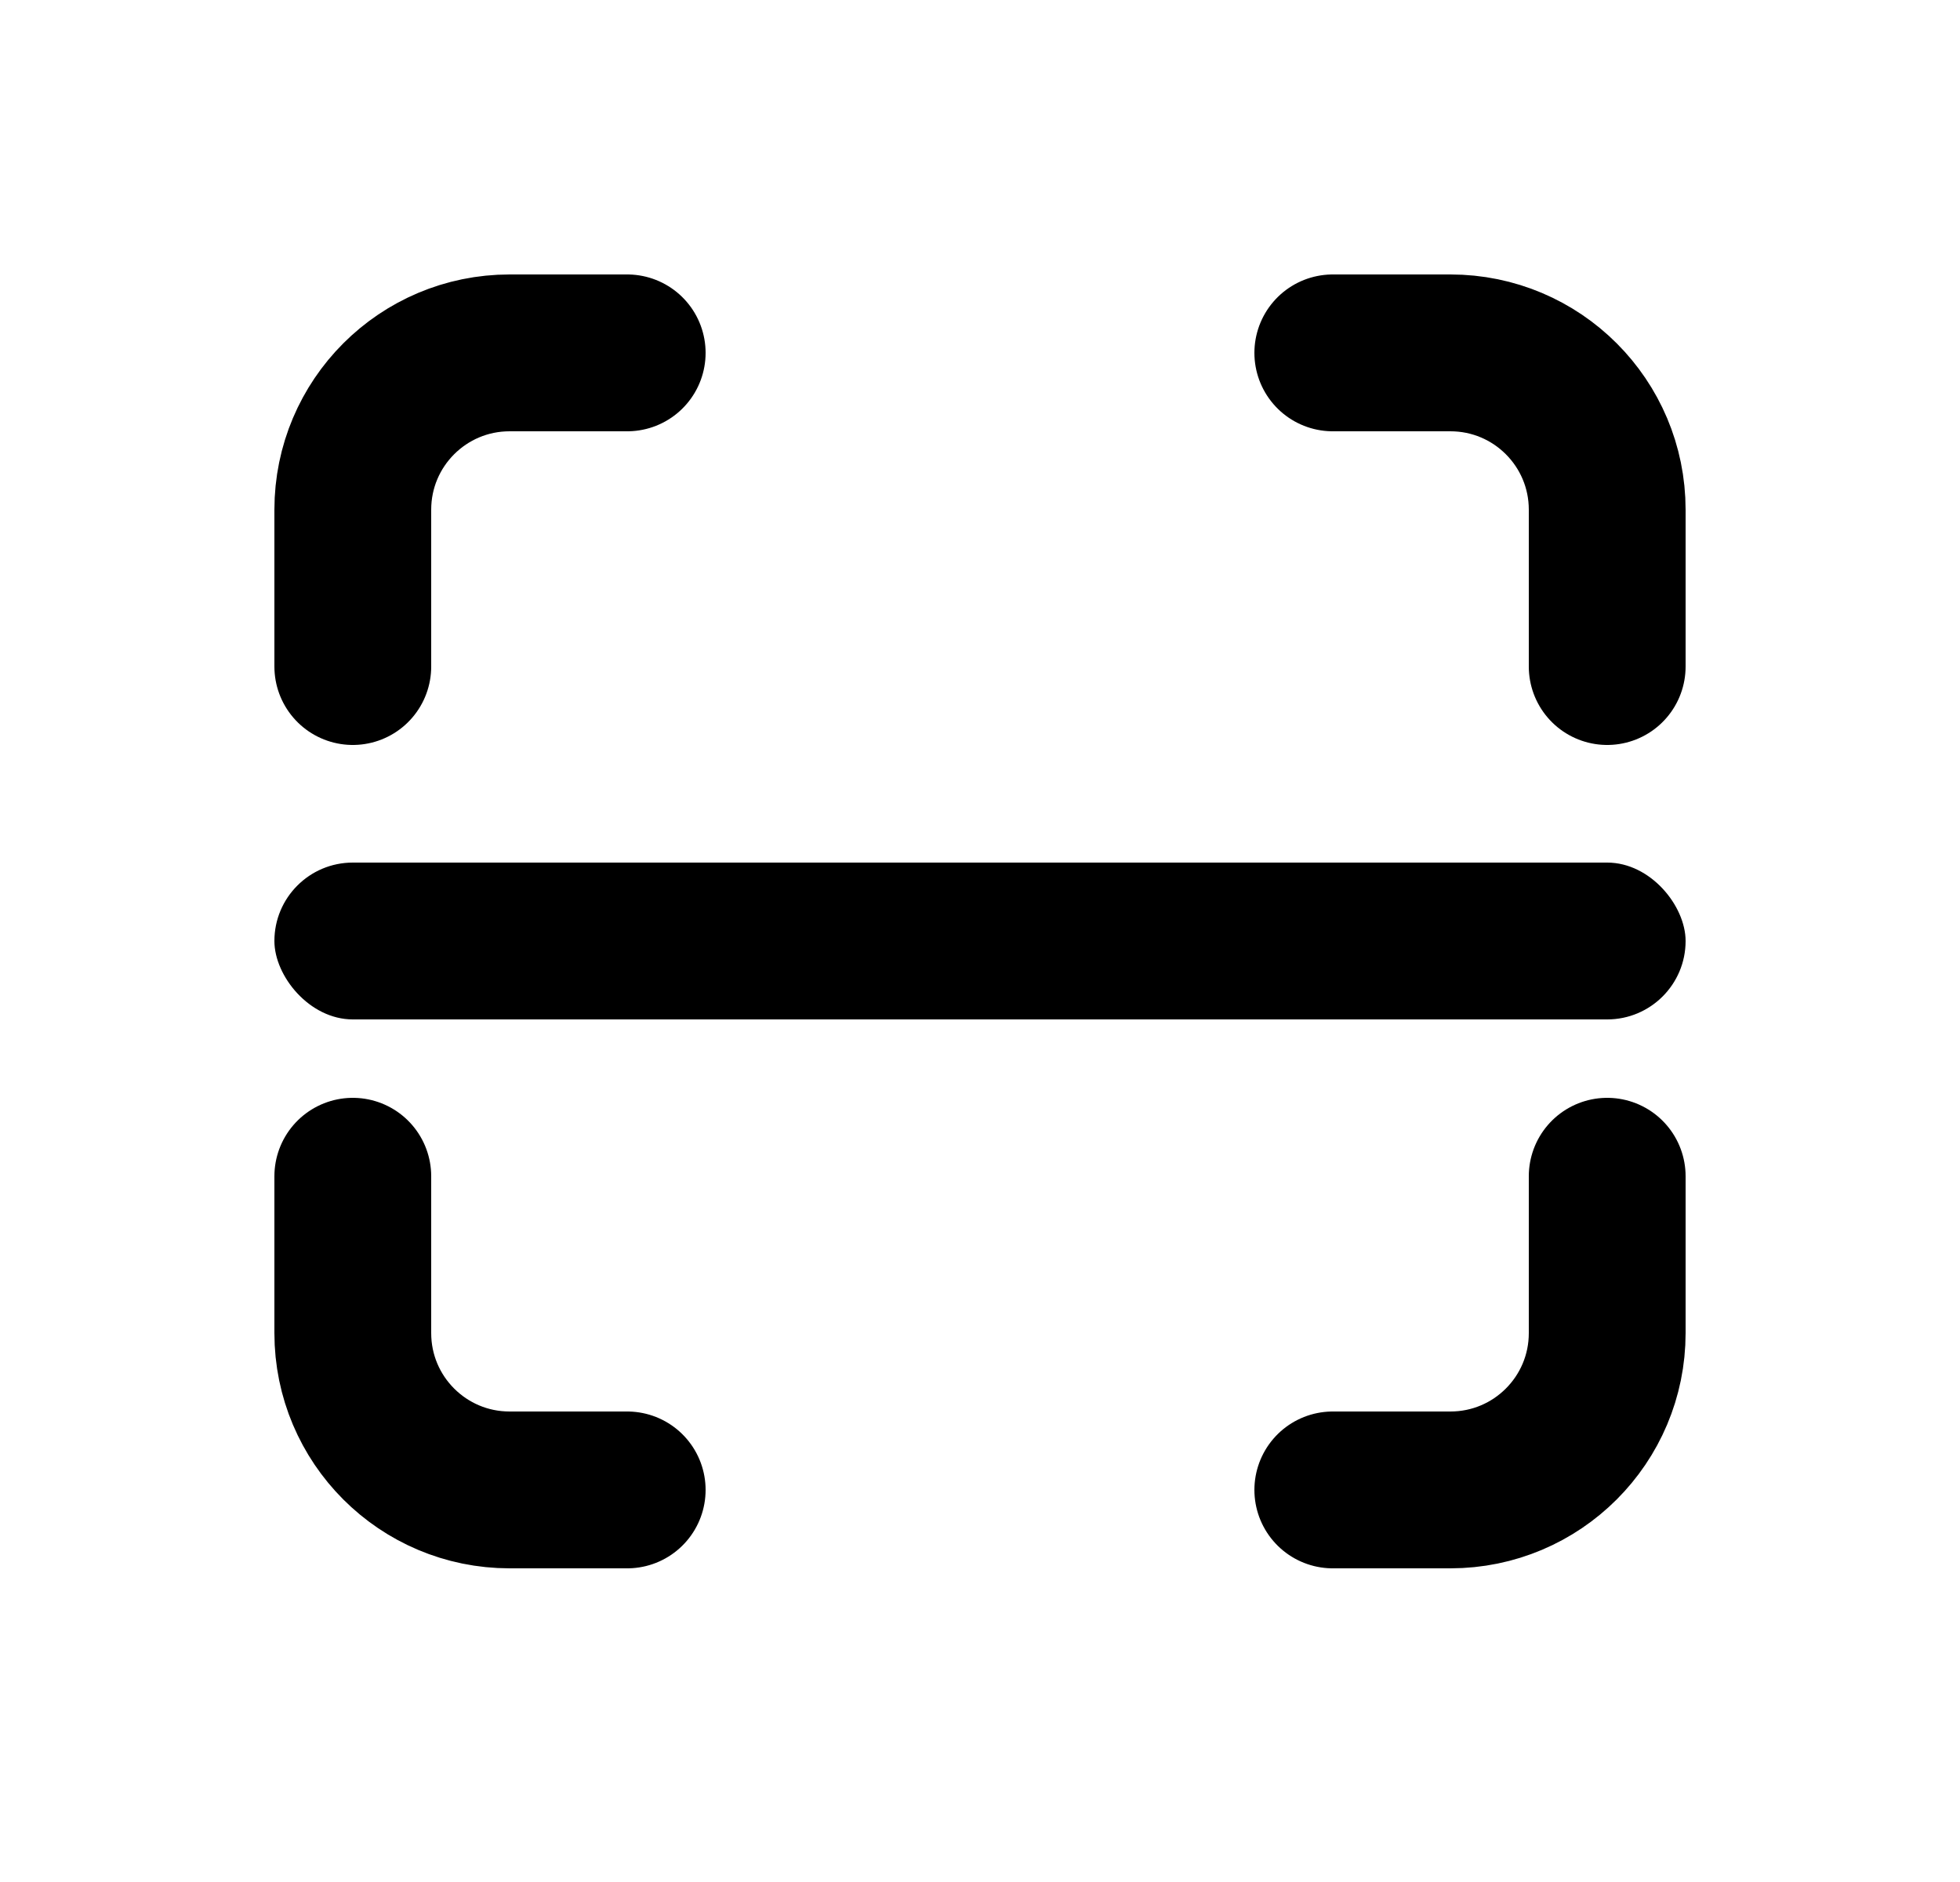<svg width="25" height="24" viewBox="0 0 25 24" fill="none" xmlns="http://www.w3.org/2000/svg">
<path d="M4.5 8.5V6.5C4.5 5.395 5.395 4.5 6.5 4.5H8" stroke="black" stroke-width="2" stroke-linecap="round"/>
<path d="M20.5 8.5V6.5C20.5 5.395 19.605 4.5 18.5 4.5H17" stroke="black" stroke-width="2" stroke-linecap="round"/>
<path d="M4.5 15V17C4.5 18.105 5.395 19 6.5 19H8" stroke="black" stroke-width="2" stroke-linecap="round"/>
<path d="M20.5 15V17C20.5 18.105 19.605 19 18.5 19H17" stroke="black" stroke-width="2" stroke-linecap="round"/>
<rect x="3.5" y="11" width="18" height="2" rx="1" fill="black"/>
</svg>
